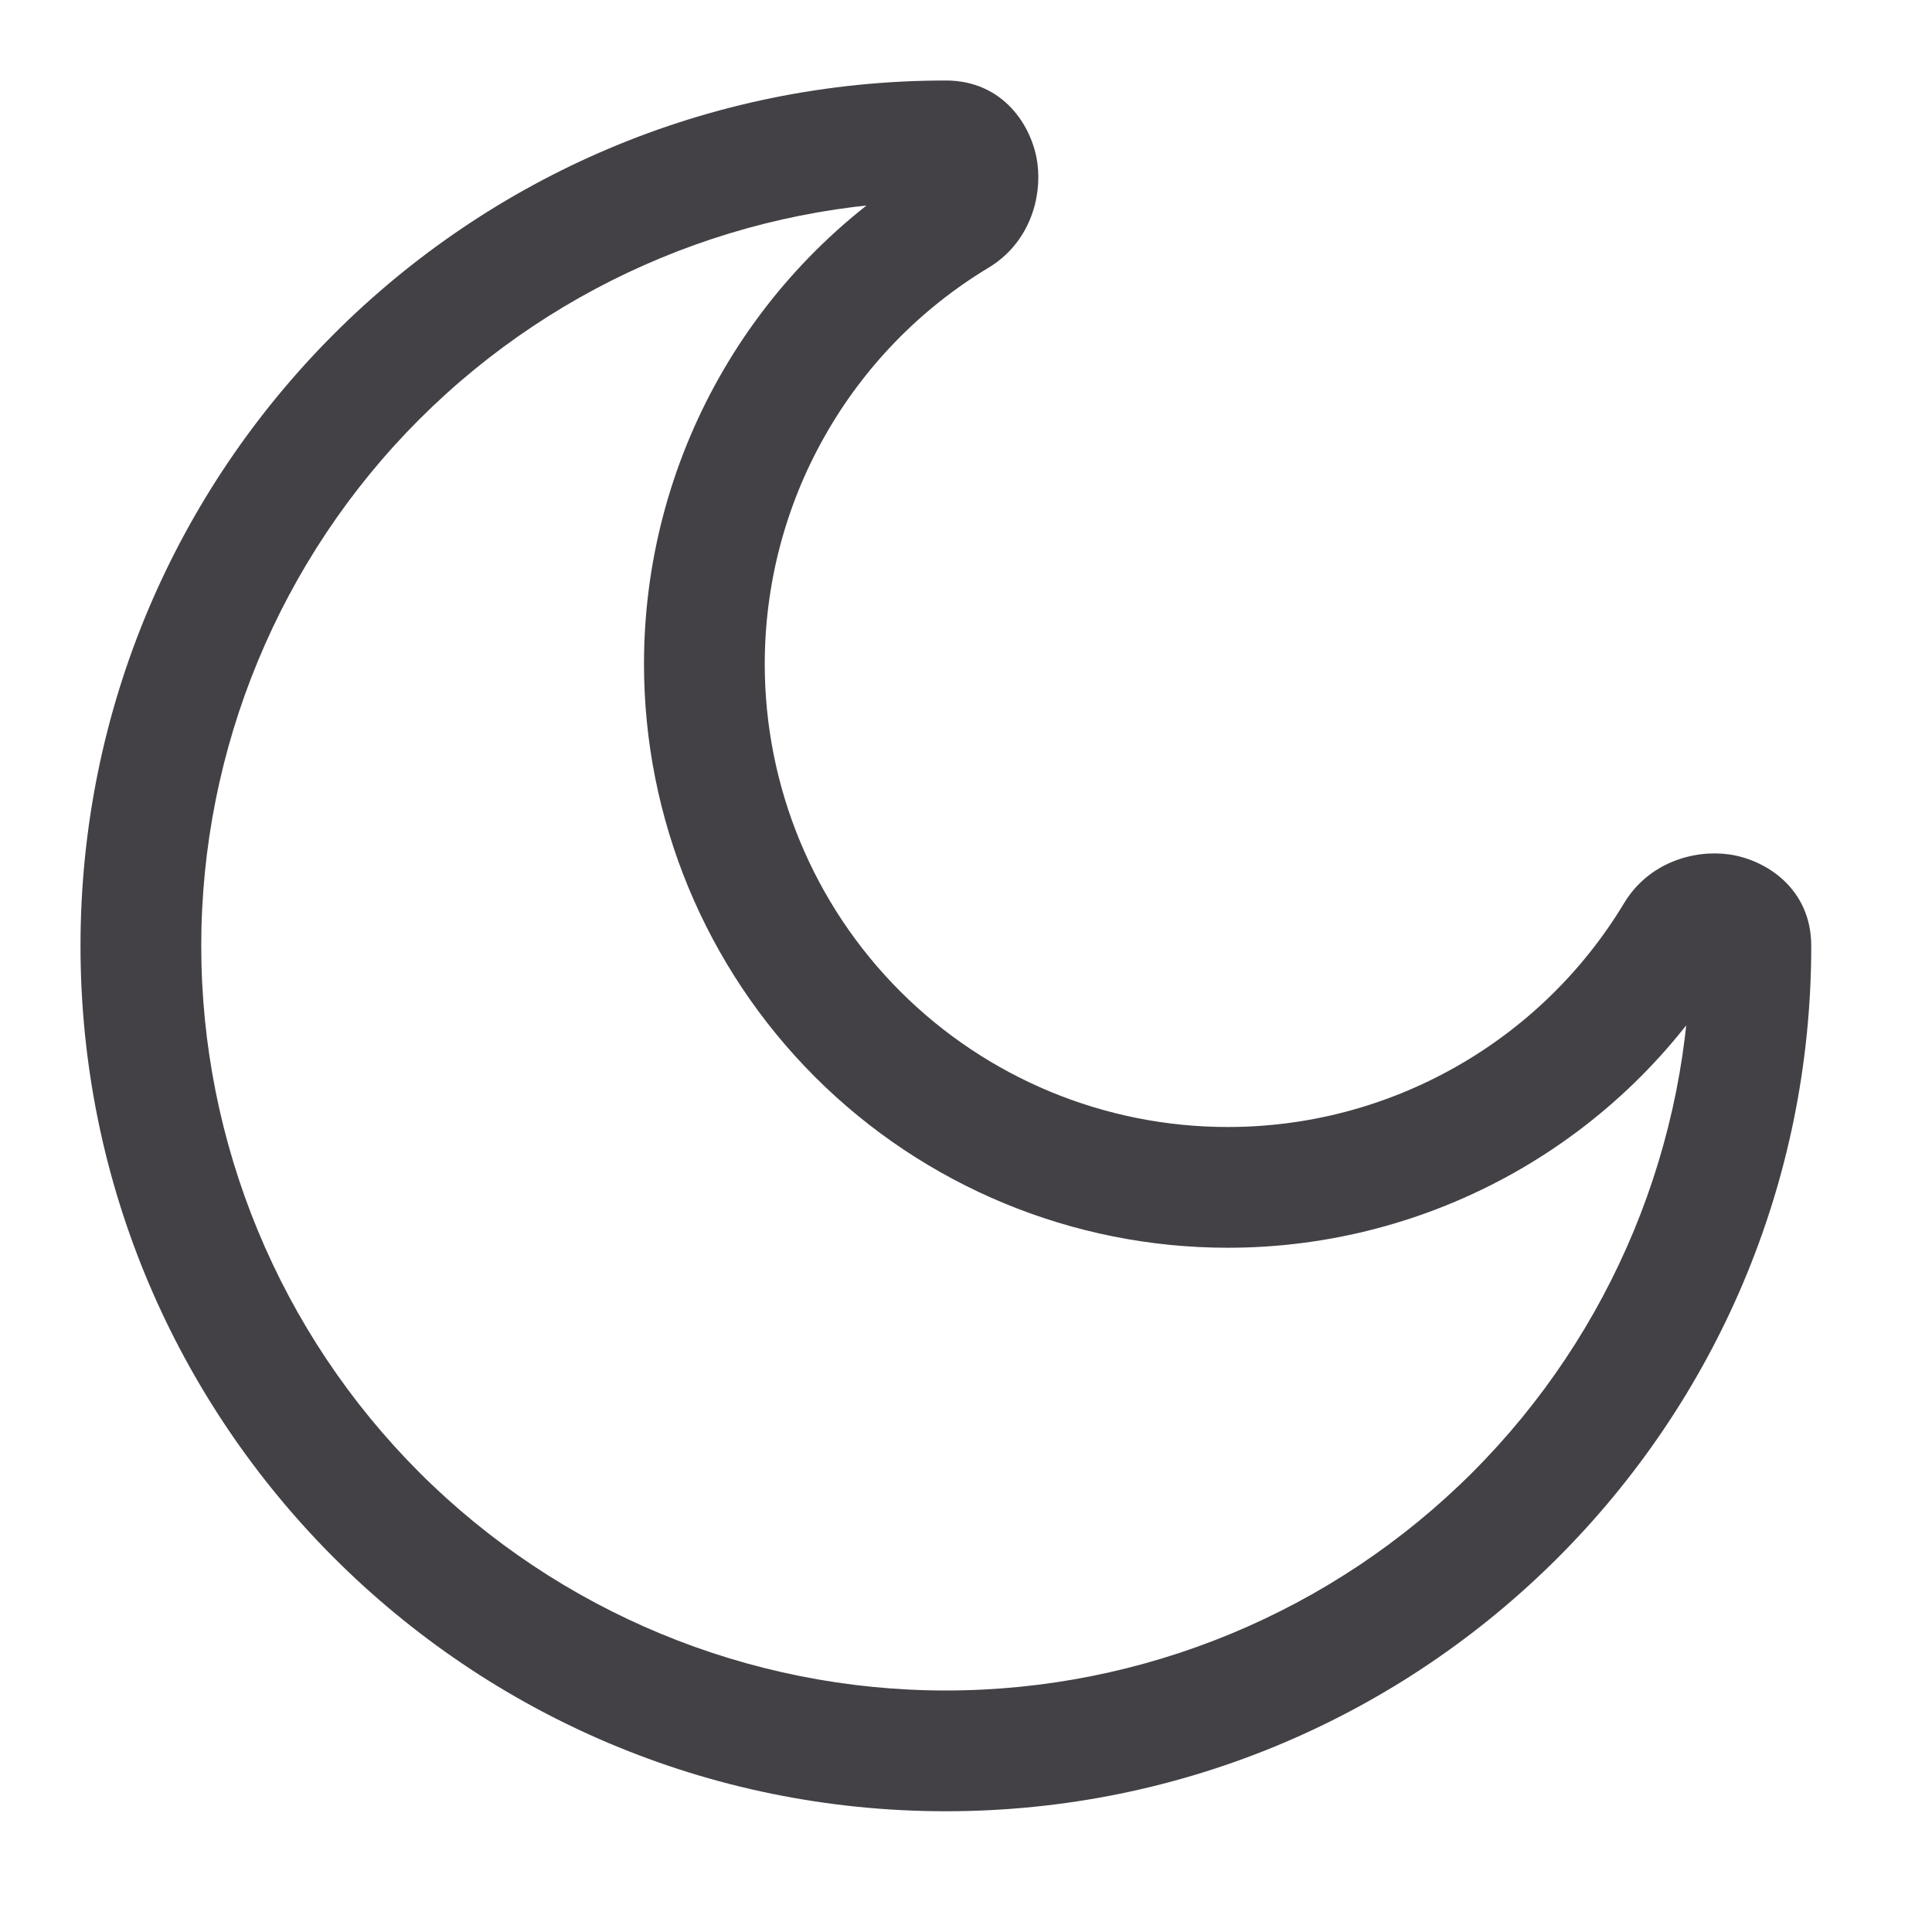 <svg width="24" height="24" viewBox="0 0 24 24" fill="none" xmlns="http://www.w3.org/2000/svg">
<path d="M21 11.75C21 14.203 20.025 16.556 18.291 18.291C16.556 20.025 14.203 21 11.75 21V22.5C17.687 22.5 22.5 17.687 22.5 11.75H21ZM11.75 21C9.297 21 6.944 20.025 5.209 18.291C3.475 16.556 2.5 14.203 2.5 11.75H1C1 17.687 5.813 22.5 11.75 22.5V21ZM2.5 11.75C2.5 9.297 3.475 6.944 5.209 5.209C6.944 3.475 9.297 2.5 11.75 2.5V1C5.813 1 1 5.813 1 11.75H2.5ZM15.25 14C13.725 14 12.262 13.394 11.184 12.316C10.106 11.238 9.5 9.775 9.5 8.25H8C8 10.173 8.764 12.017 10.123 13.377C11.483 14.736 13.327 15.5 15.25 15.5V14ZM20.175 11.219C19.664 12.068 18.941 12.77 18.078 13.257C17.215 13.745 16.241 14.001 15.25 14V15.5C16.499 15.501 17.728 15.178 18.816 14.564C19.904 13.95 20.815 13.065 21.46 11.995L20.175 11.219ZM9.5 8.25C9.5 7.259 9.755 6.285 10.243 5.422C10.73 4.559 11.432 3.836 12.281 3.325L11.505 2.041C10.435 2.686 9.55 3.597 8.936 4.685C8.322 5.772 7.999 7.001 8 8.25H9.5ZM11.75 2.5C11.649 2.498 11.552 2.455 11.482 2.382C11.439 2.34 11.41 2.286 11.4 2.227C11.396 2.196 11.398 2.106 11.505 2.041L12.281 3.325C12.784 3.021 12.946 2.464 12.887 2.026C12.825 1.571 12.467 1 11.75 1V2.5ZM21.46 11.995C21.394 12.102 21.304 12.104 21.273 12.1C21.214 12.09 21.16 12.061 21.118 12.018C21.045 11.948 21.002 11.851 21 11.75H22.5C22.5 11.033 21.929 10.675 21.474 10.613C21.036 10.554 20.479 10.716 20.175 11.219L21.46 11.995Z" fill="#434146"/>
</svg>
